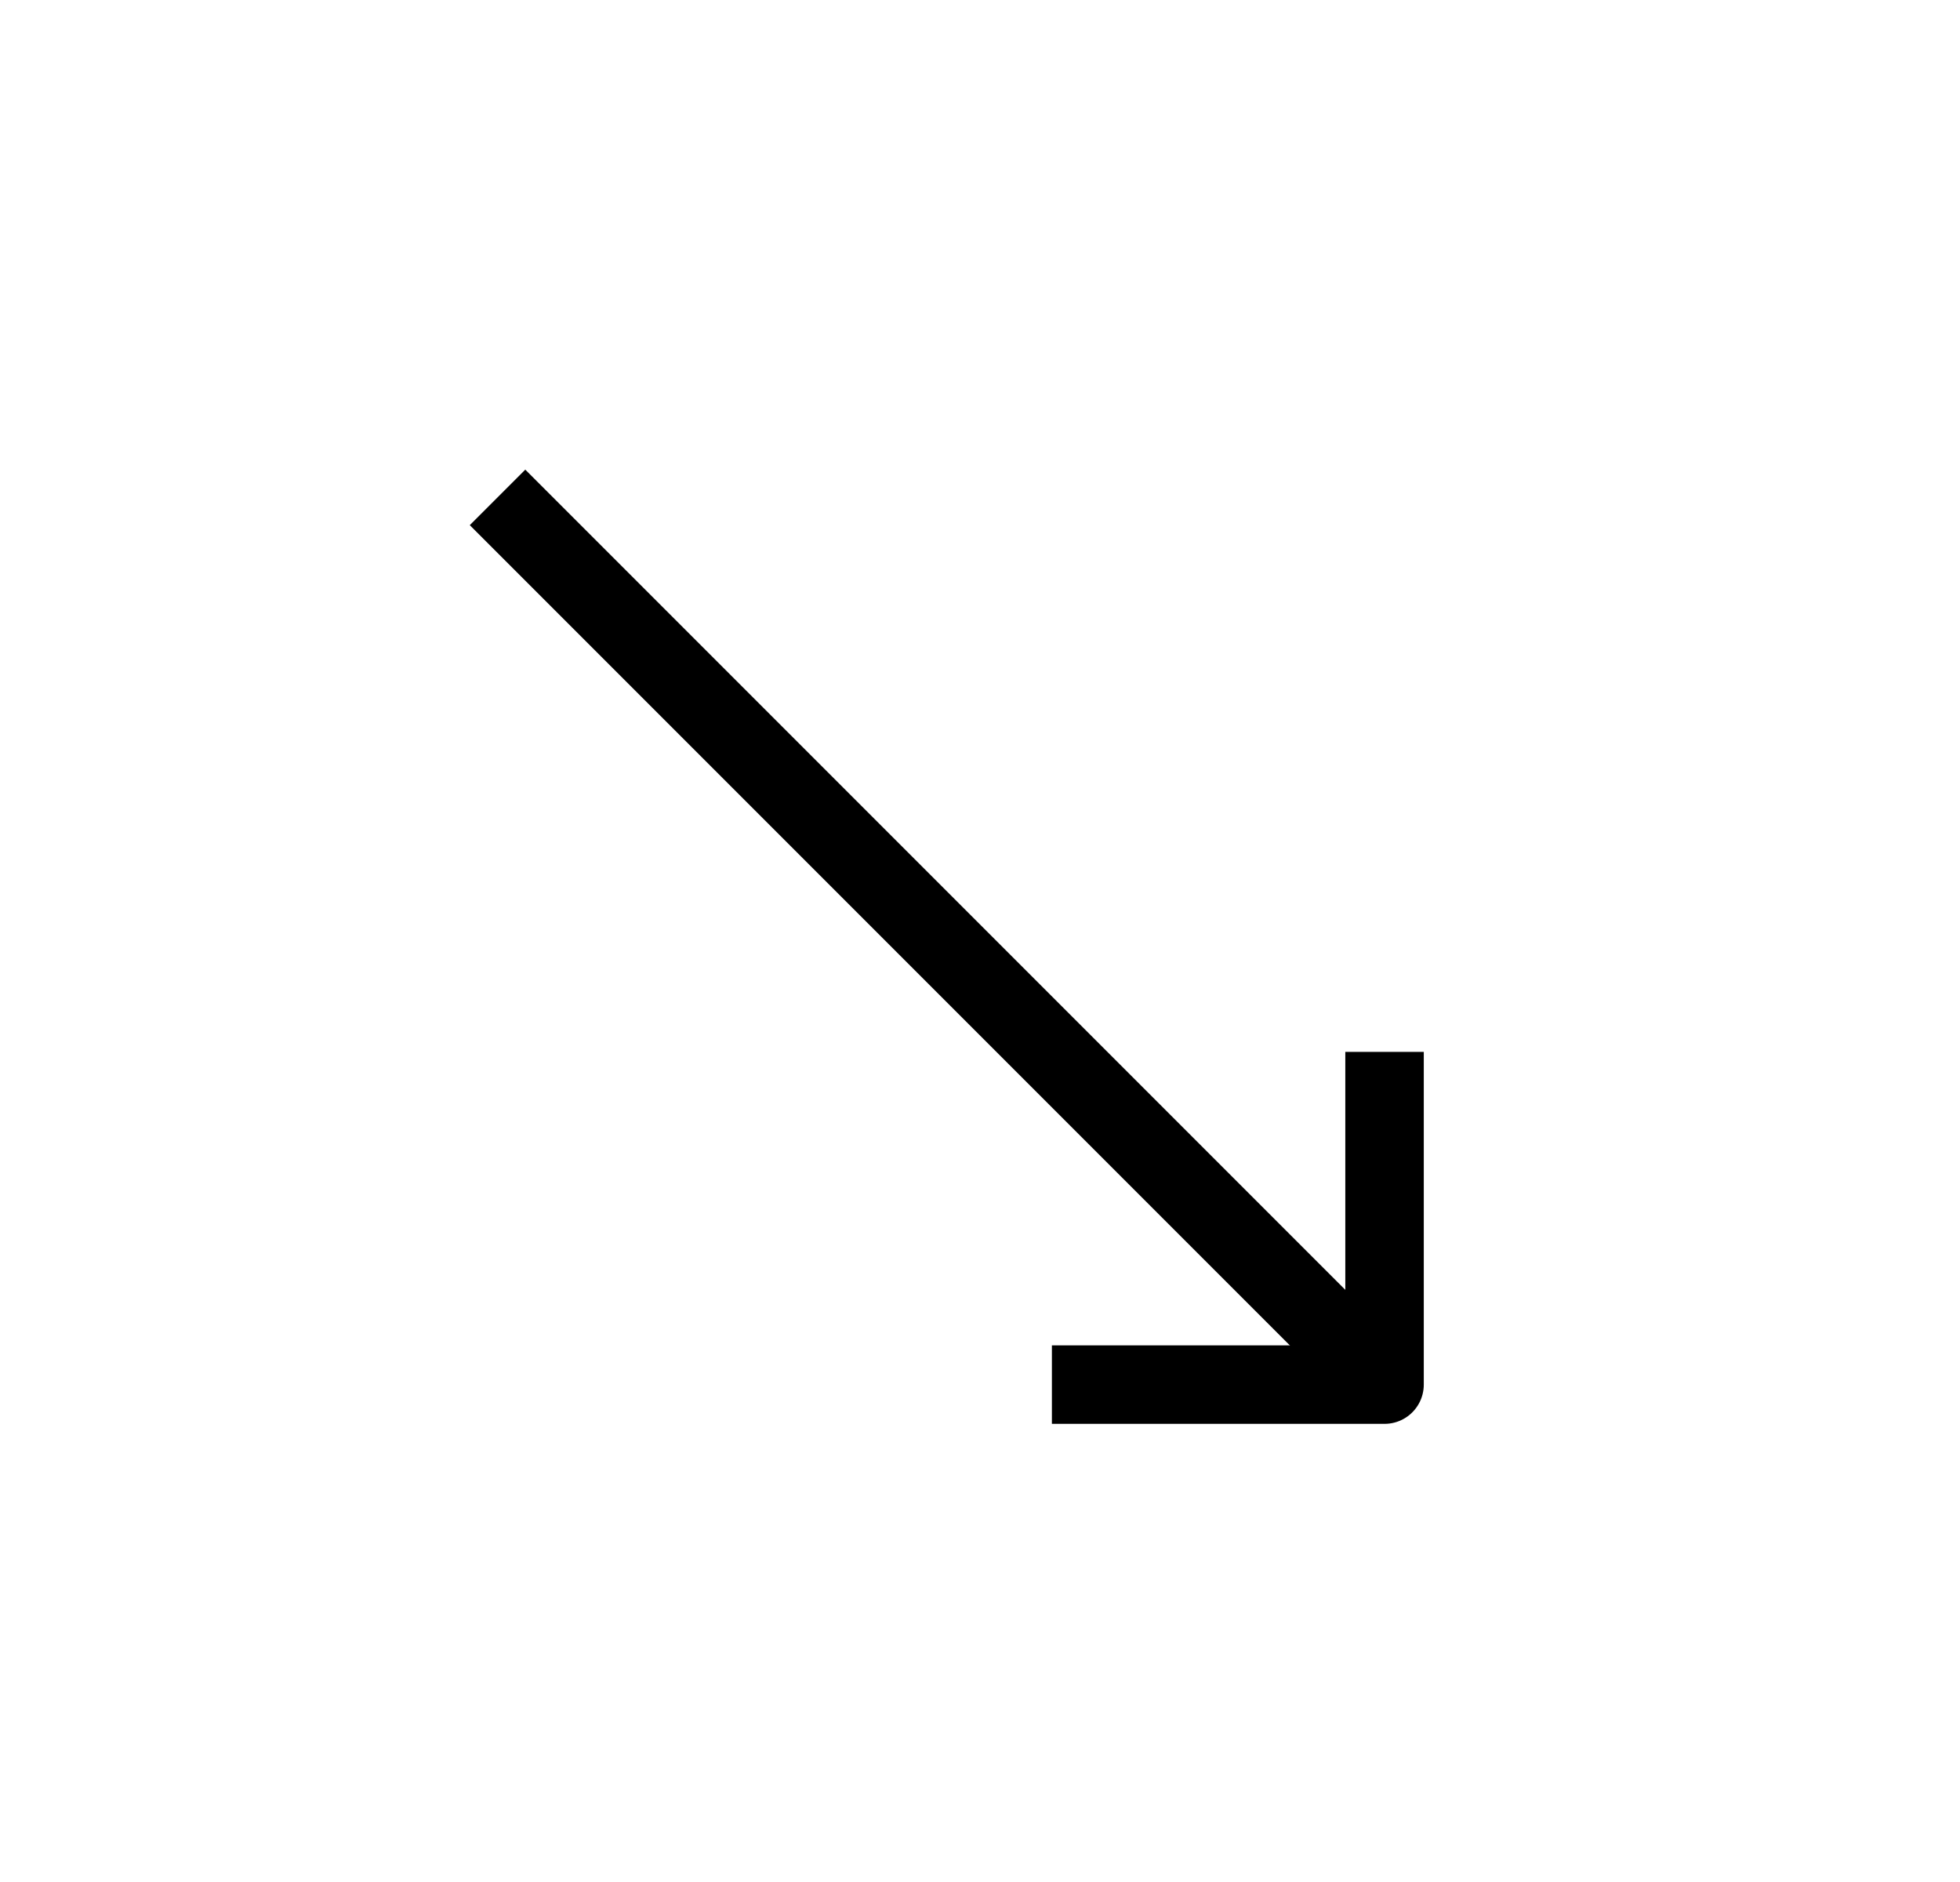 <svg width="25" height="24" viewBox="0 0 25 24" fill="none" xmlns="http://www.w3.org/2000/svg">
<path d="M17.306 17.303L6.346 6.343" stroke="black" stroke-width="1.001" stroke-linejoin="round"/>
<path d="M13.417 17.657C15.074 17.657 16.003 17.657 17.66 17.657L17.66 13.414" stroke="black" stroke-width="1.001" stroke-linejoin="round"/>
</svg>
